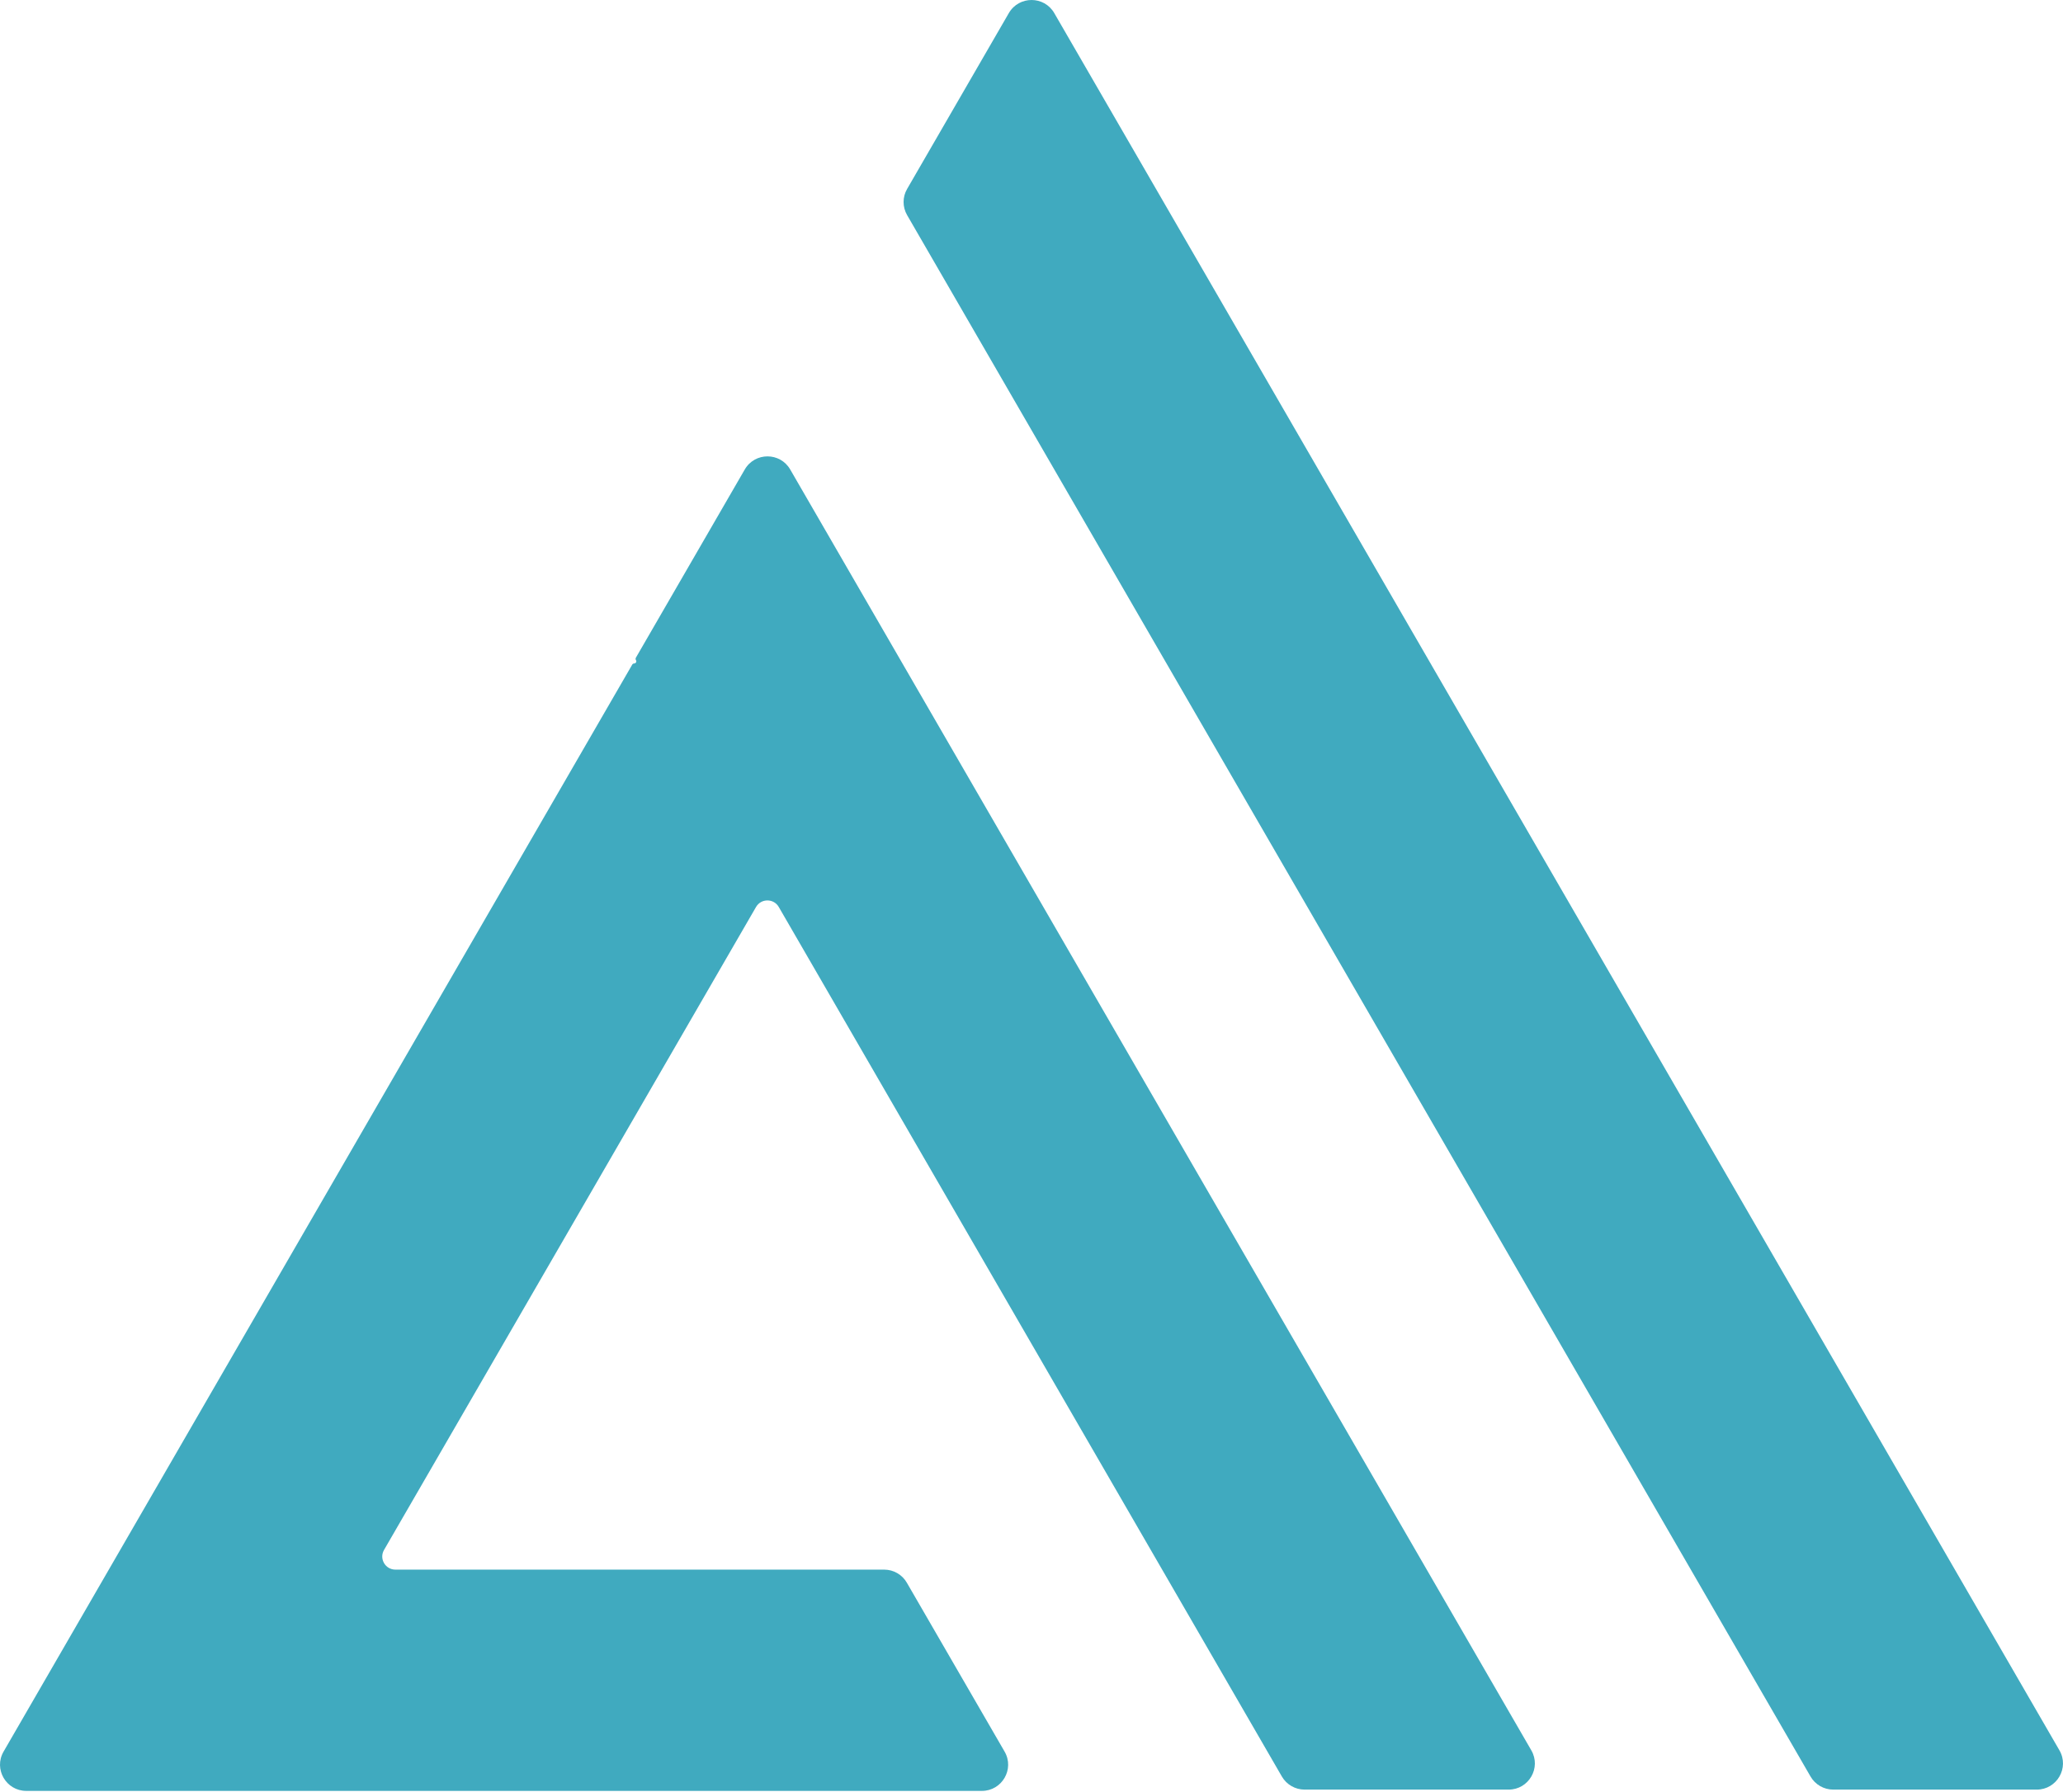 <svg width="61" height="53" viewBox="0 0 61 53" fill="none" xmlns="http://www.w3.org/2000/svg">
<path d="M37.903 52.539C38.042 52.778 38.298 52.926 38.575 52.926H44.608C45.204 52.926 45.578 52.281 45.279 51.765L23.365 13.884C23.067 13.368 22.321 13.368 22.022 13.884L18.802 19.451C18.79 19.472 18.79 19.498 18.802 19.52L18.806 19.526C18.83 19.569 18.799 19.622 18.75 19.622C18.727 19.622 18.706 19.634 18.695 19.654L0.105 51.803C-0.193 52.319 0.18 52.964 0.777 52.964H29.033C29.63 52.964 30.003 52.319 29.705 51.803L26.814 46.807C26.676 46.567 26.42 46.42 26.143 46.42H11.691C11.392 46.42 11.206 46.097 11.355 45.839L22.355 26.823C22.505 26.565 22.878 26.565 23.027 26.823L37.903 52.539Z" fill="#40AABF"/>
<path d="M26.822 5.588C26.683 5.827 26.683 6.122 26.822 6.362L53.535 52.539C53.673 52.778 53.929 52.926 54.206 52.926H60.223C60.82 52.926 61.193 52.281 60.895 51.765L31.173 0.387C30.875 -0.129 30.129 -0.129 29.83 0.387L26.822 5.588Z" fill="#40AABF"/>
</svg>
